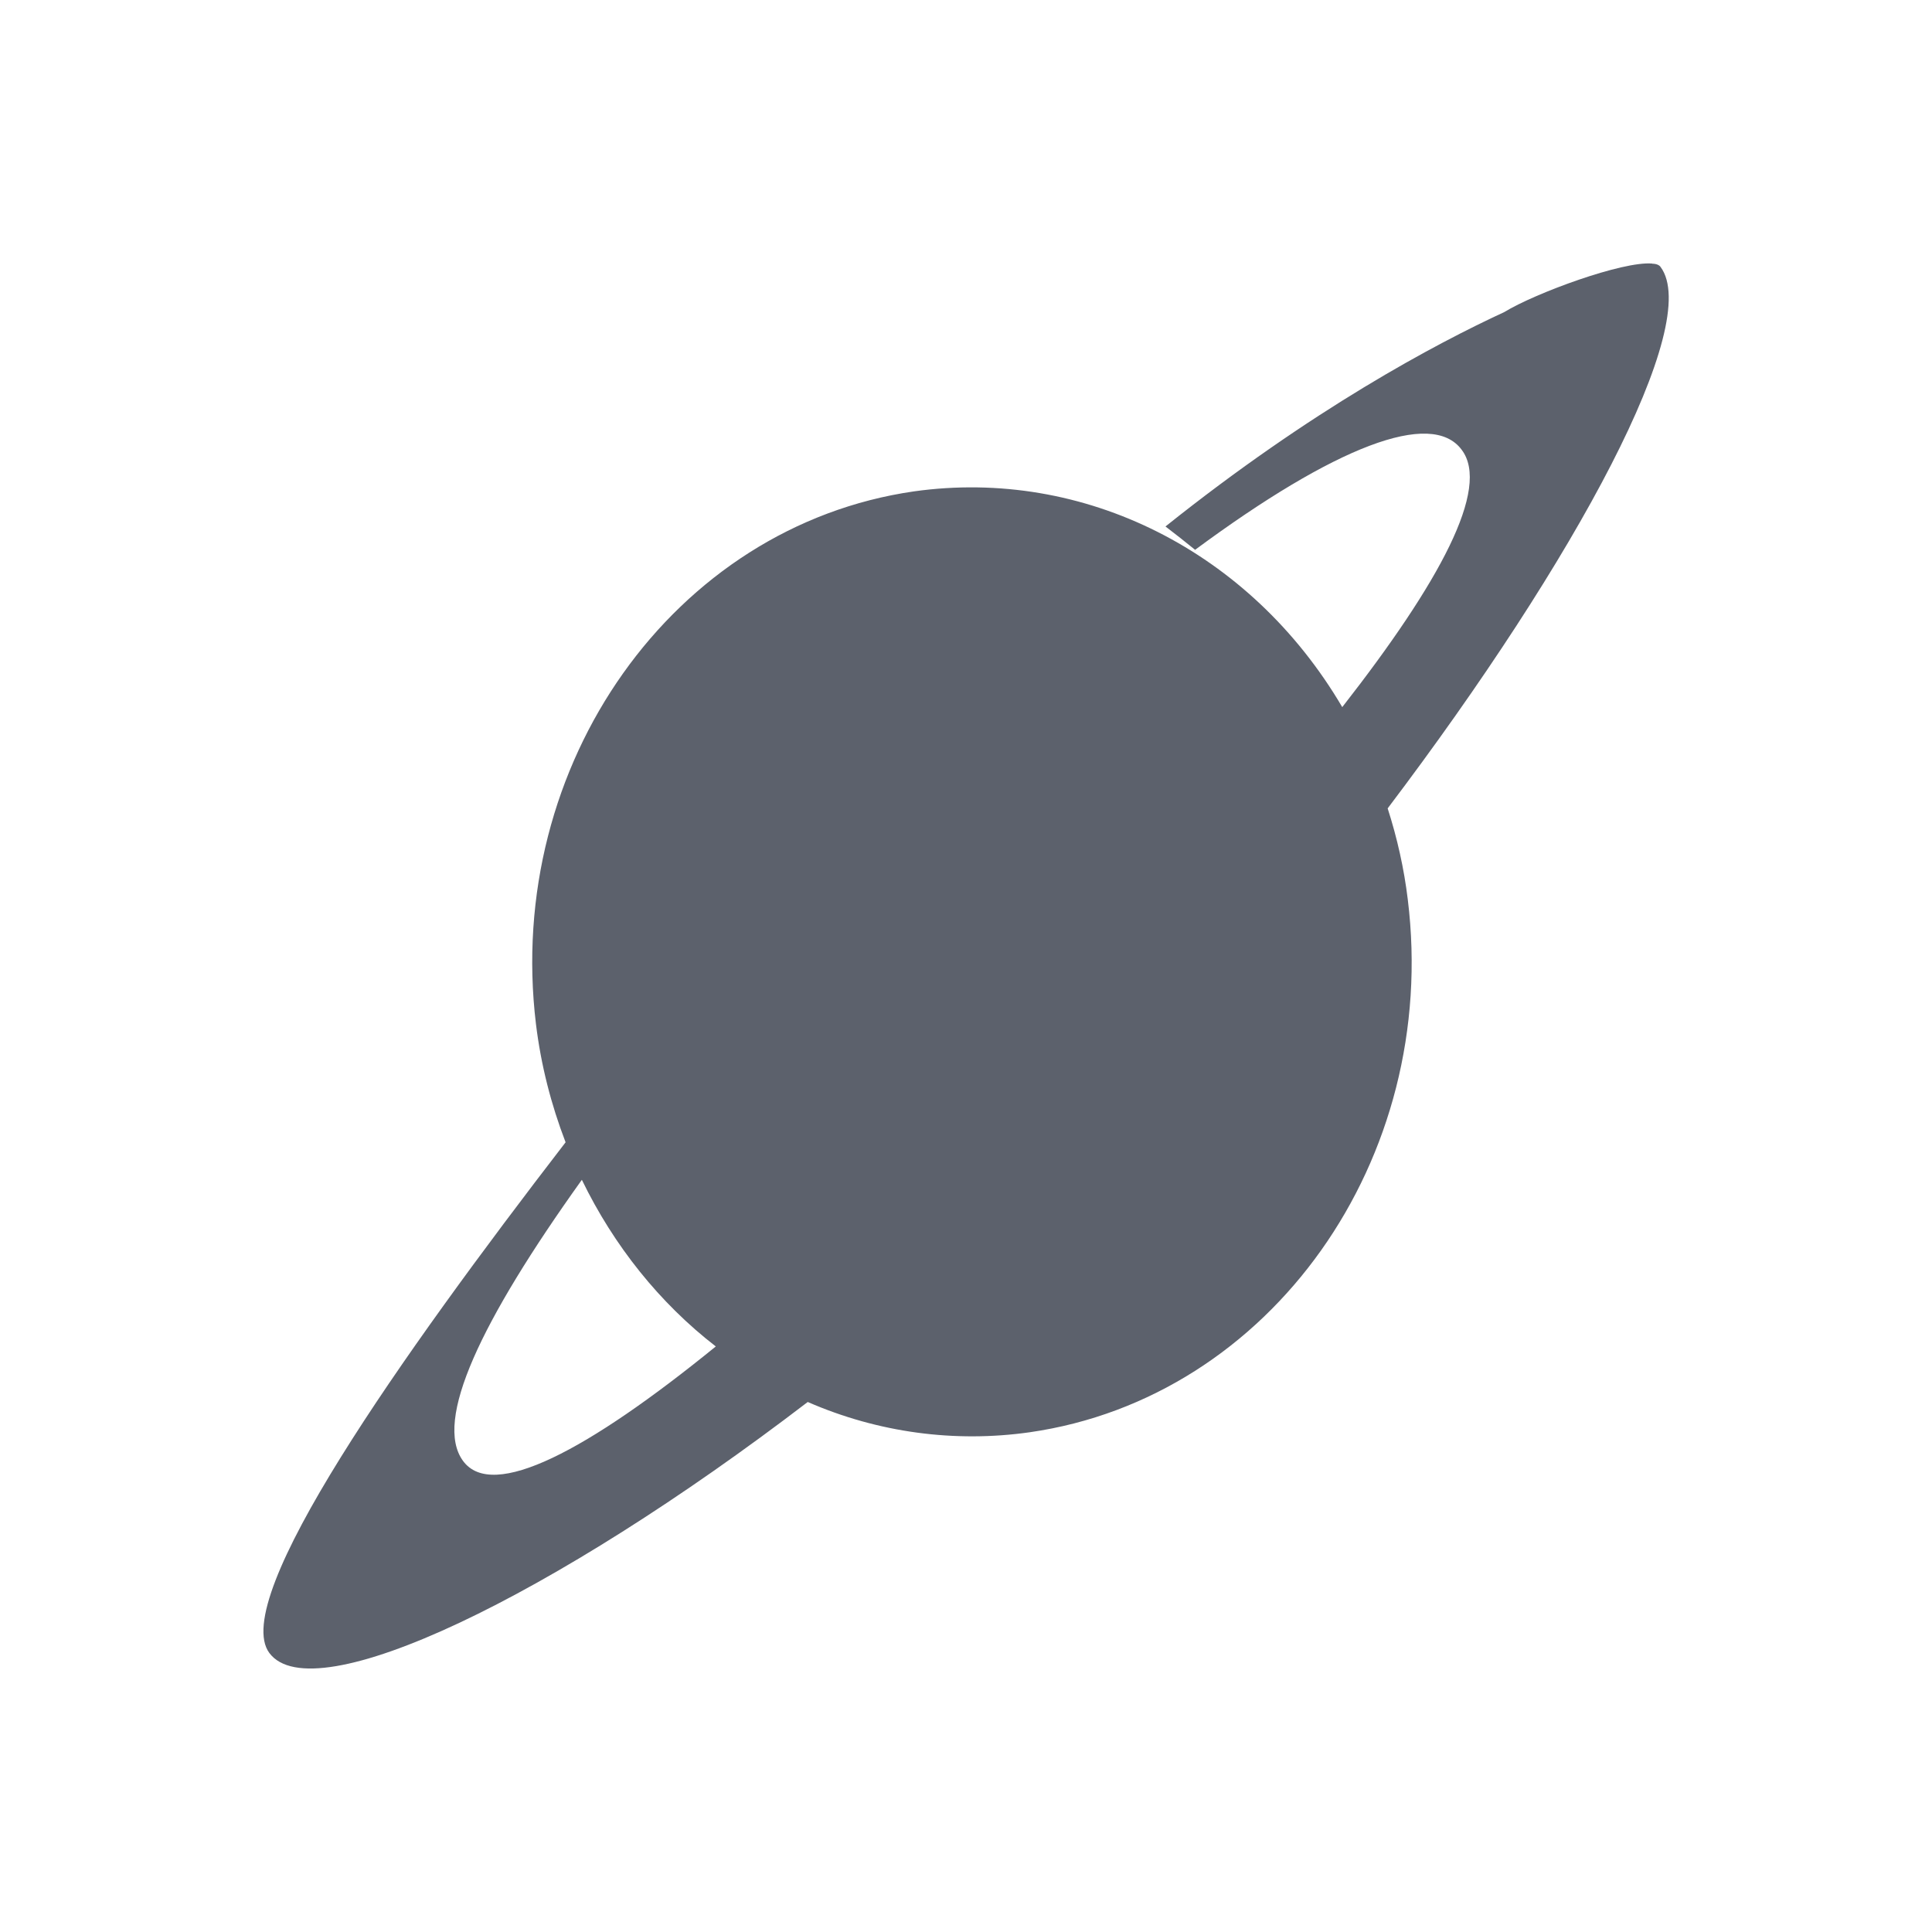 <svg height="12pt" viewBox="0 0 12 12" width="12pt" xmlns="http://www.w3.org/2000/svg"><path d="m10.262 1.637c-.184-.016-.727.184-.918.301-.43.199-1.195.605-2.105 1.332.062.047.121.094.184.145.867-.641 1.469-.875 1.656-.621.18.238-.137.824-.742 1.598-.57-.969-1.605-1.488-2.66-1.34-1.492.215-2.543 1.695-2.348 3.309.031.254.094.5.184.734-1.023 1.328-2.09 2.836-1.84 3.172.273.367 1.762-.348 3.344-1.559.438.191.914.254 1.379.188 1.496-.215 2.547-1.695 2.348-3.309-.023-.191-.066-.383-.125-.566 1.18-1.559 1.957-3.012 1.695-3.363-.008-.012-.027-.02-.051-.02zm-6.648 5.691c.199.41.484.766.832 1.035-.797.648-1.387.961-1.57.711s.109-.867.738-1.746zm0 0" fill="#5c616c"/></svg>